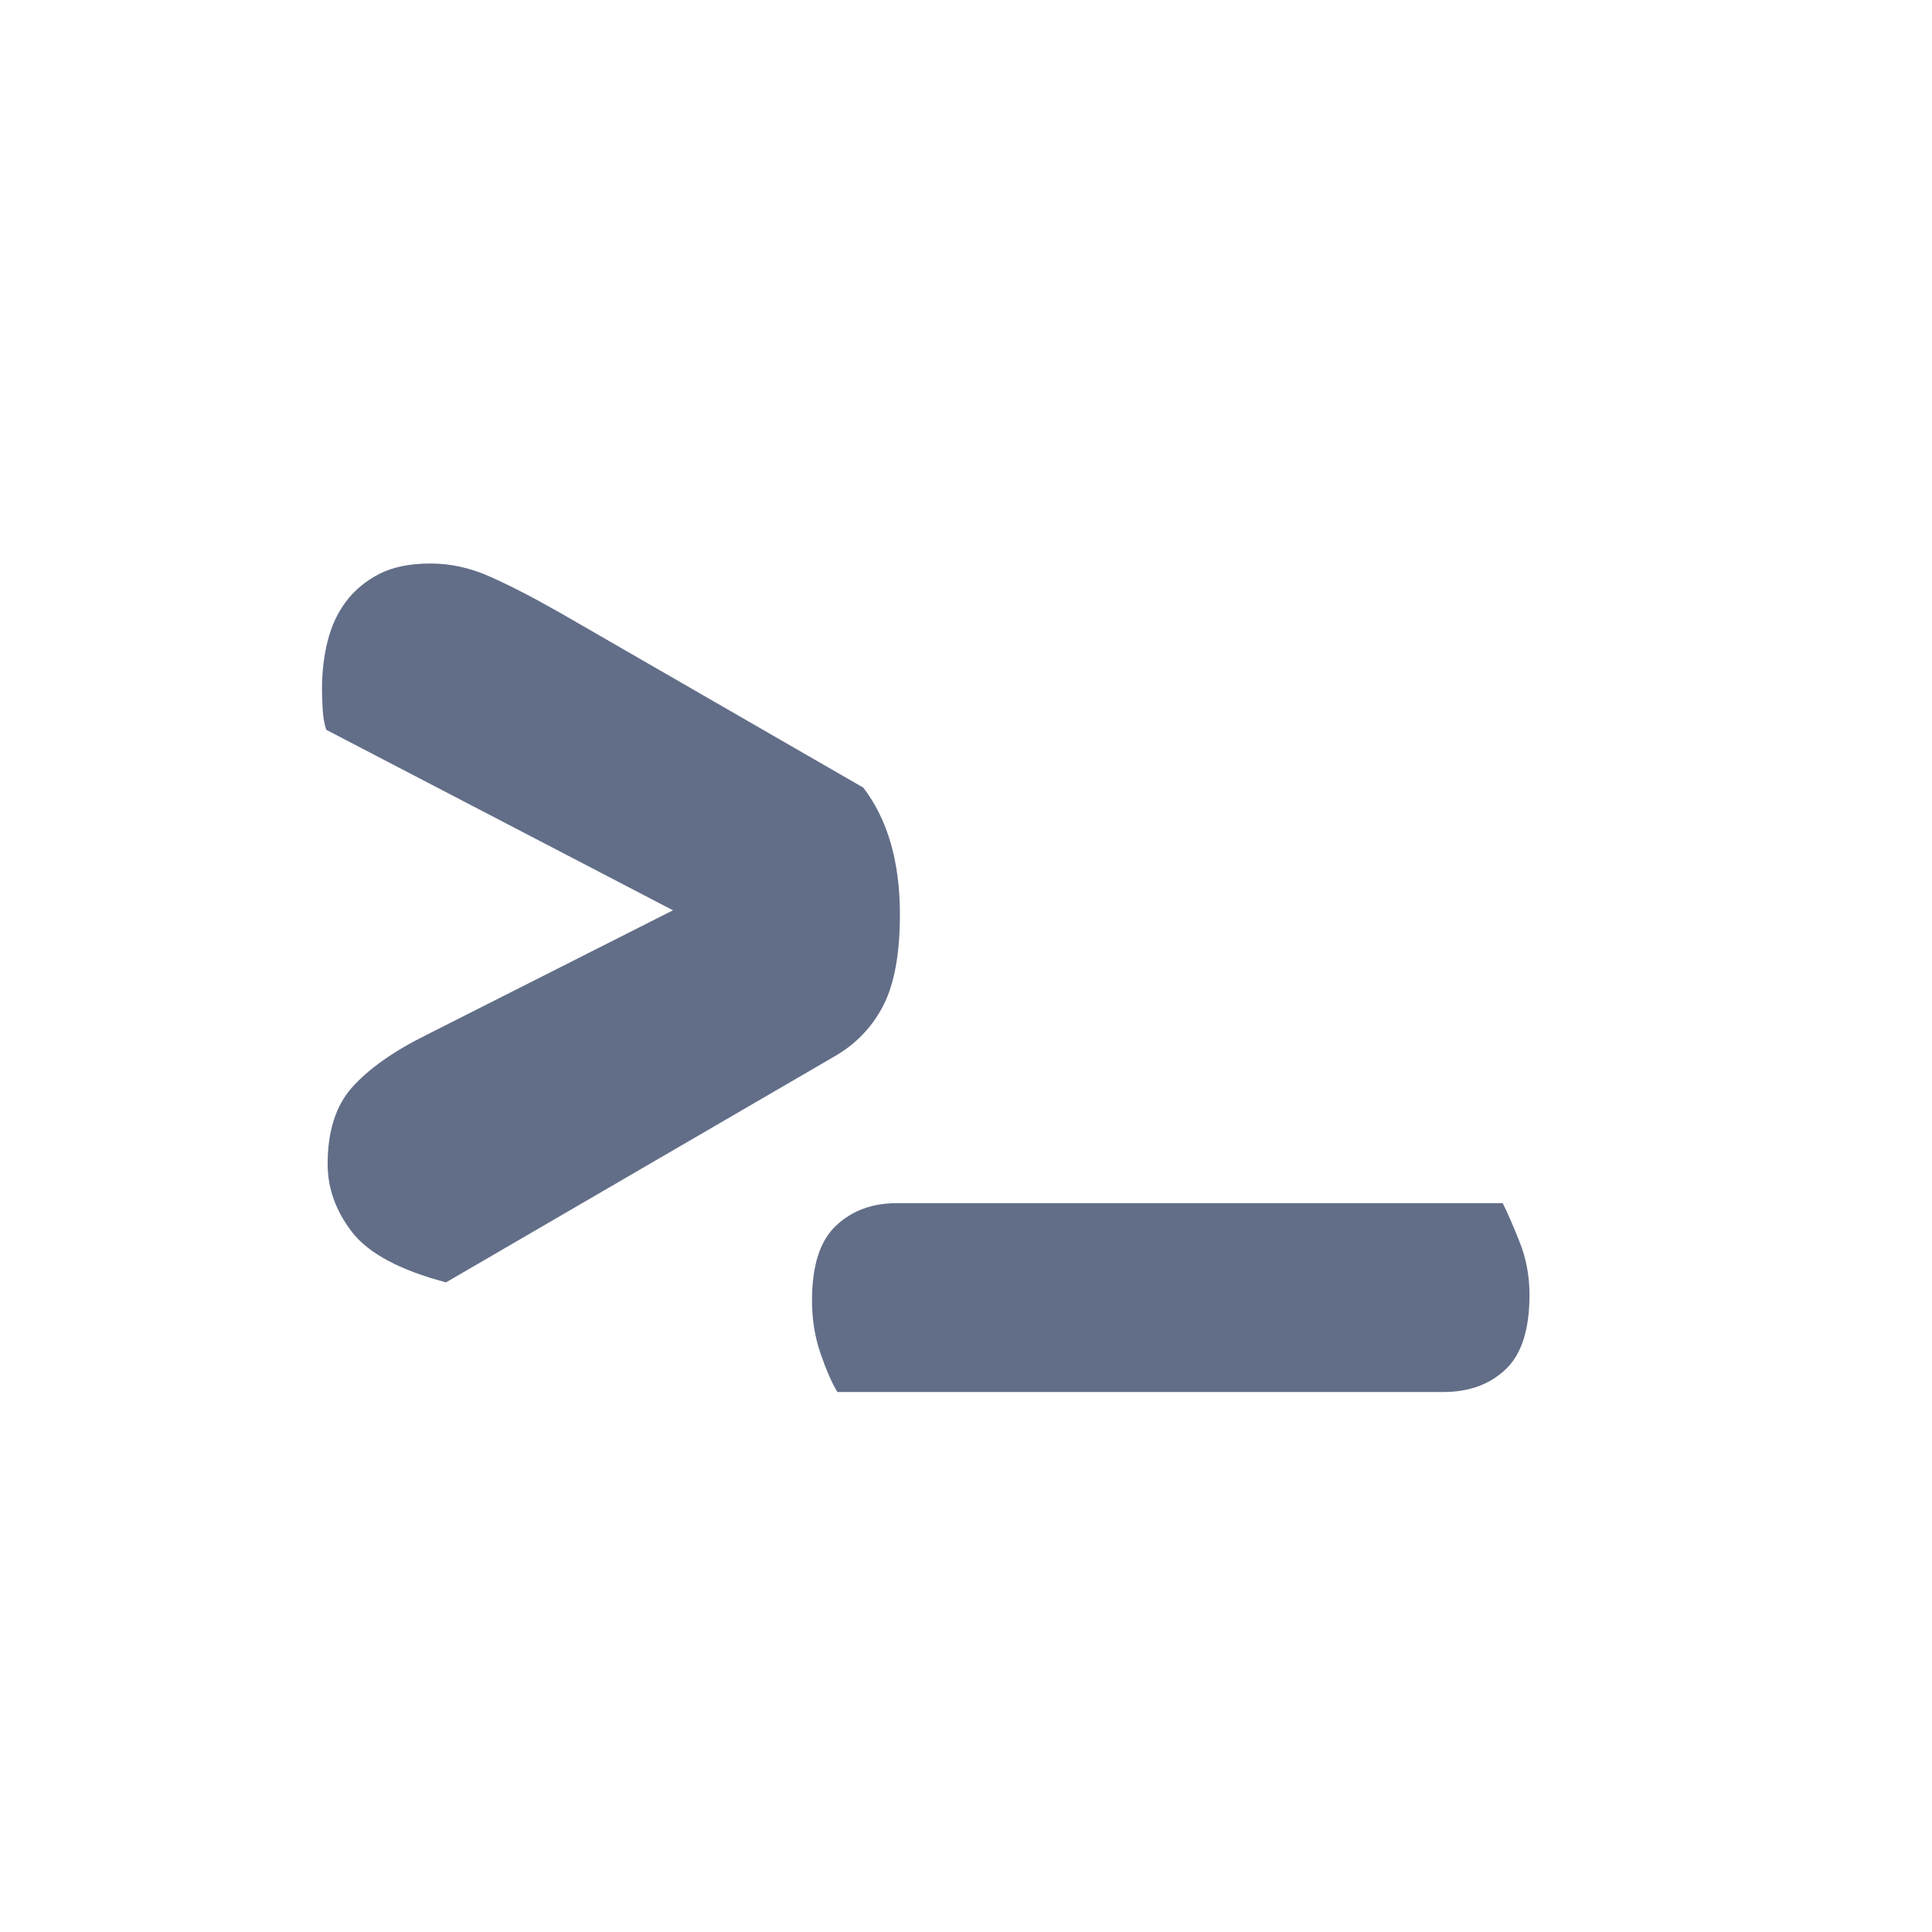 <?xml version="1.0" encoding="UTF-8"?>
<svg width="24px" height="24px" viewBox="0 0 24 24" version="1.1" xmlns="http://www.w3.org/2000/svg" xmlns:xlink="http://www.w3.org/1999/xlink">
    <title>handlers</title>
    <g id="主界面-0819" stroke="none" stroke-width="1" fill="none" fill-rule="evenodd">
        <g id="设置-隐私安全" transform="translate(-520, -1229)">
            <g id="编组-8" transform="translate(460, 201)">
                <g id="编组-7">
                    <g id="编组-25" transform="translate(40, 16)">
                        <g id="编组-2备份-32" transform="translate(0, 995)">
                            <g id="handlers" transform="translate(20, 17)">
                                <path d="M5.541,15.93 L10.356,13.129 C10.625,12.977 10.829,12.767 10.969,12.498 C11.109,12.23 11.179,11.85 11.179,11.36 C11.179,10.706 11.028,10.181 10.724,9.784 L10.724,9.784 L6.959,7.613 C6.609,7.414 6.314,7.263 6.075,7.158 C5.836,7.053 5.593,7 5.348,7 C5.091,7 4.878,7.044 4.709,7.131 C4.54,7.219 4.403,7.333 4.298,7.473 C4.193,7.613 4.117,7.776 4.07,7.963 C4.023,8.15 4,8.348 4,8.558 C4,8.64 4.003,8.728 4.009,8.821 C4.015,8.914 4.029,8.996 4.053,9.066 L4.053,9.066 L8.36,11.308 L5.278,12.866 C4.881,13.064 4.581,13.278 4.376,13.505 C4.172,13.733 4.07,14.051 4.07,14.46 C4.07,14.763 4.172,15.046 4.376,15.309 C4.581,15.571 4.969,15.779 5.541,15.93 L5.541,15.93 Z M17.932,17.292 C18.247,17.292 18.504,17.199 18.702,17.012 C18.901,16.825 19,16.516 19,16.084 C19,15.851 18.959,15.632 18.877,15.428 C18.796,15.223 18.726,15.063 18.667,14.946 L18.667,14.946 L11.138,14.946 C10.834,14.946 10.583,15.039 10.385,15.226 C10.186,15.413 10.087,15.722 10.087,16.154 C10.087,16.388 10.122,16.607 10.192,16.811 C10.262,17.015 10.332,17.176 10.402,17.292 L10.402,17.292 L17.932,17.292 Z" id="&gt;_" fill="#626E88" fill-rule="nonzero"></path>
                                <polygon id="Stroke-1" stroke-opacity="0.008" stroke="#000000" stroke-width="1.33333335e-11" points="0 0 24 0 24 24 0 24"></polygon>
                            </g>
                        </g>
                    </g>
                </g>
            </g>
        </g>
    </g>
</svg>